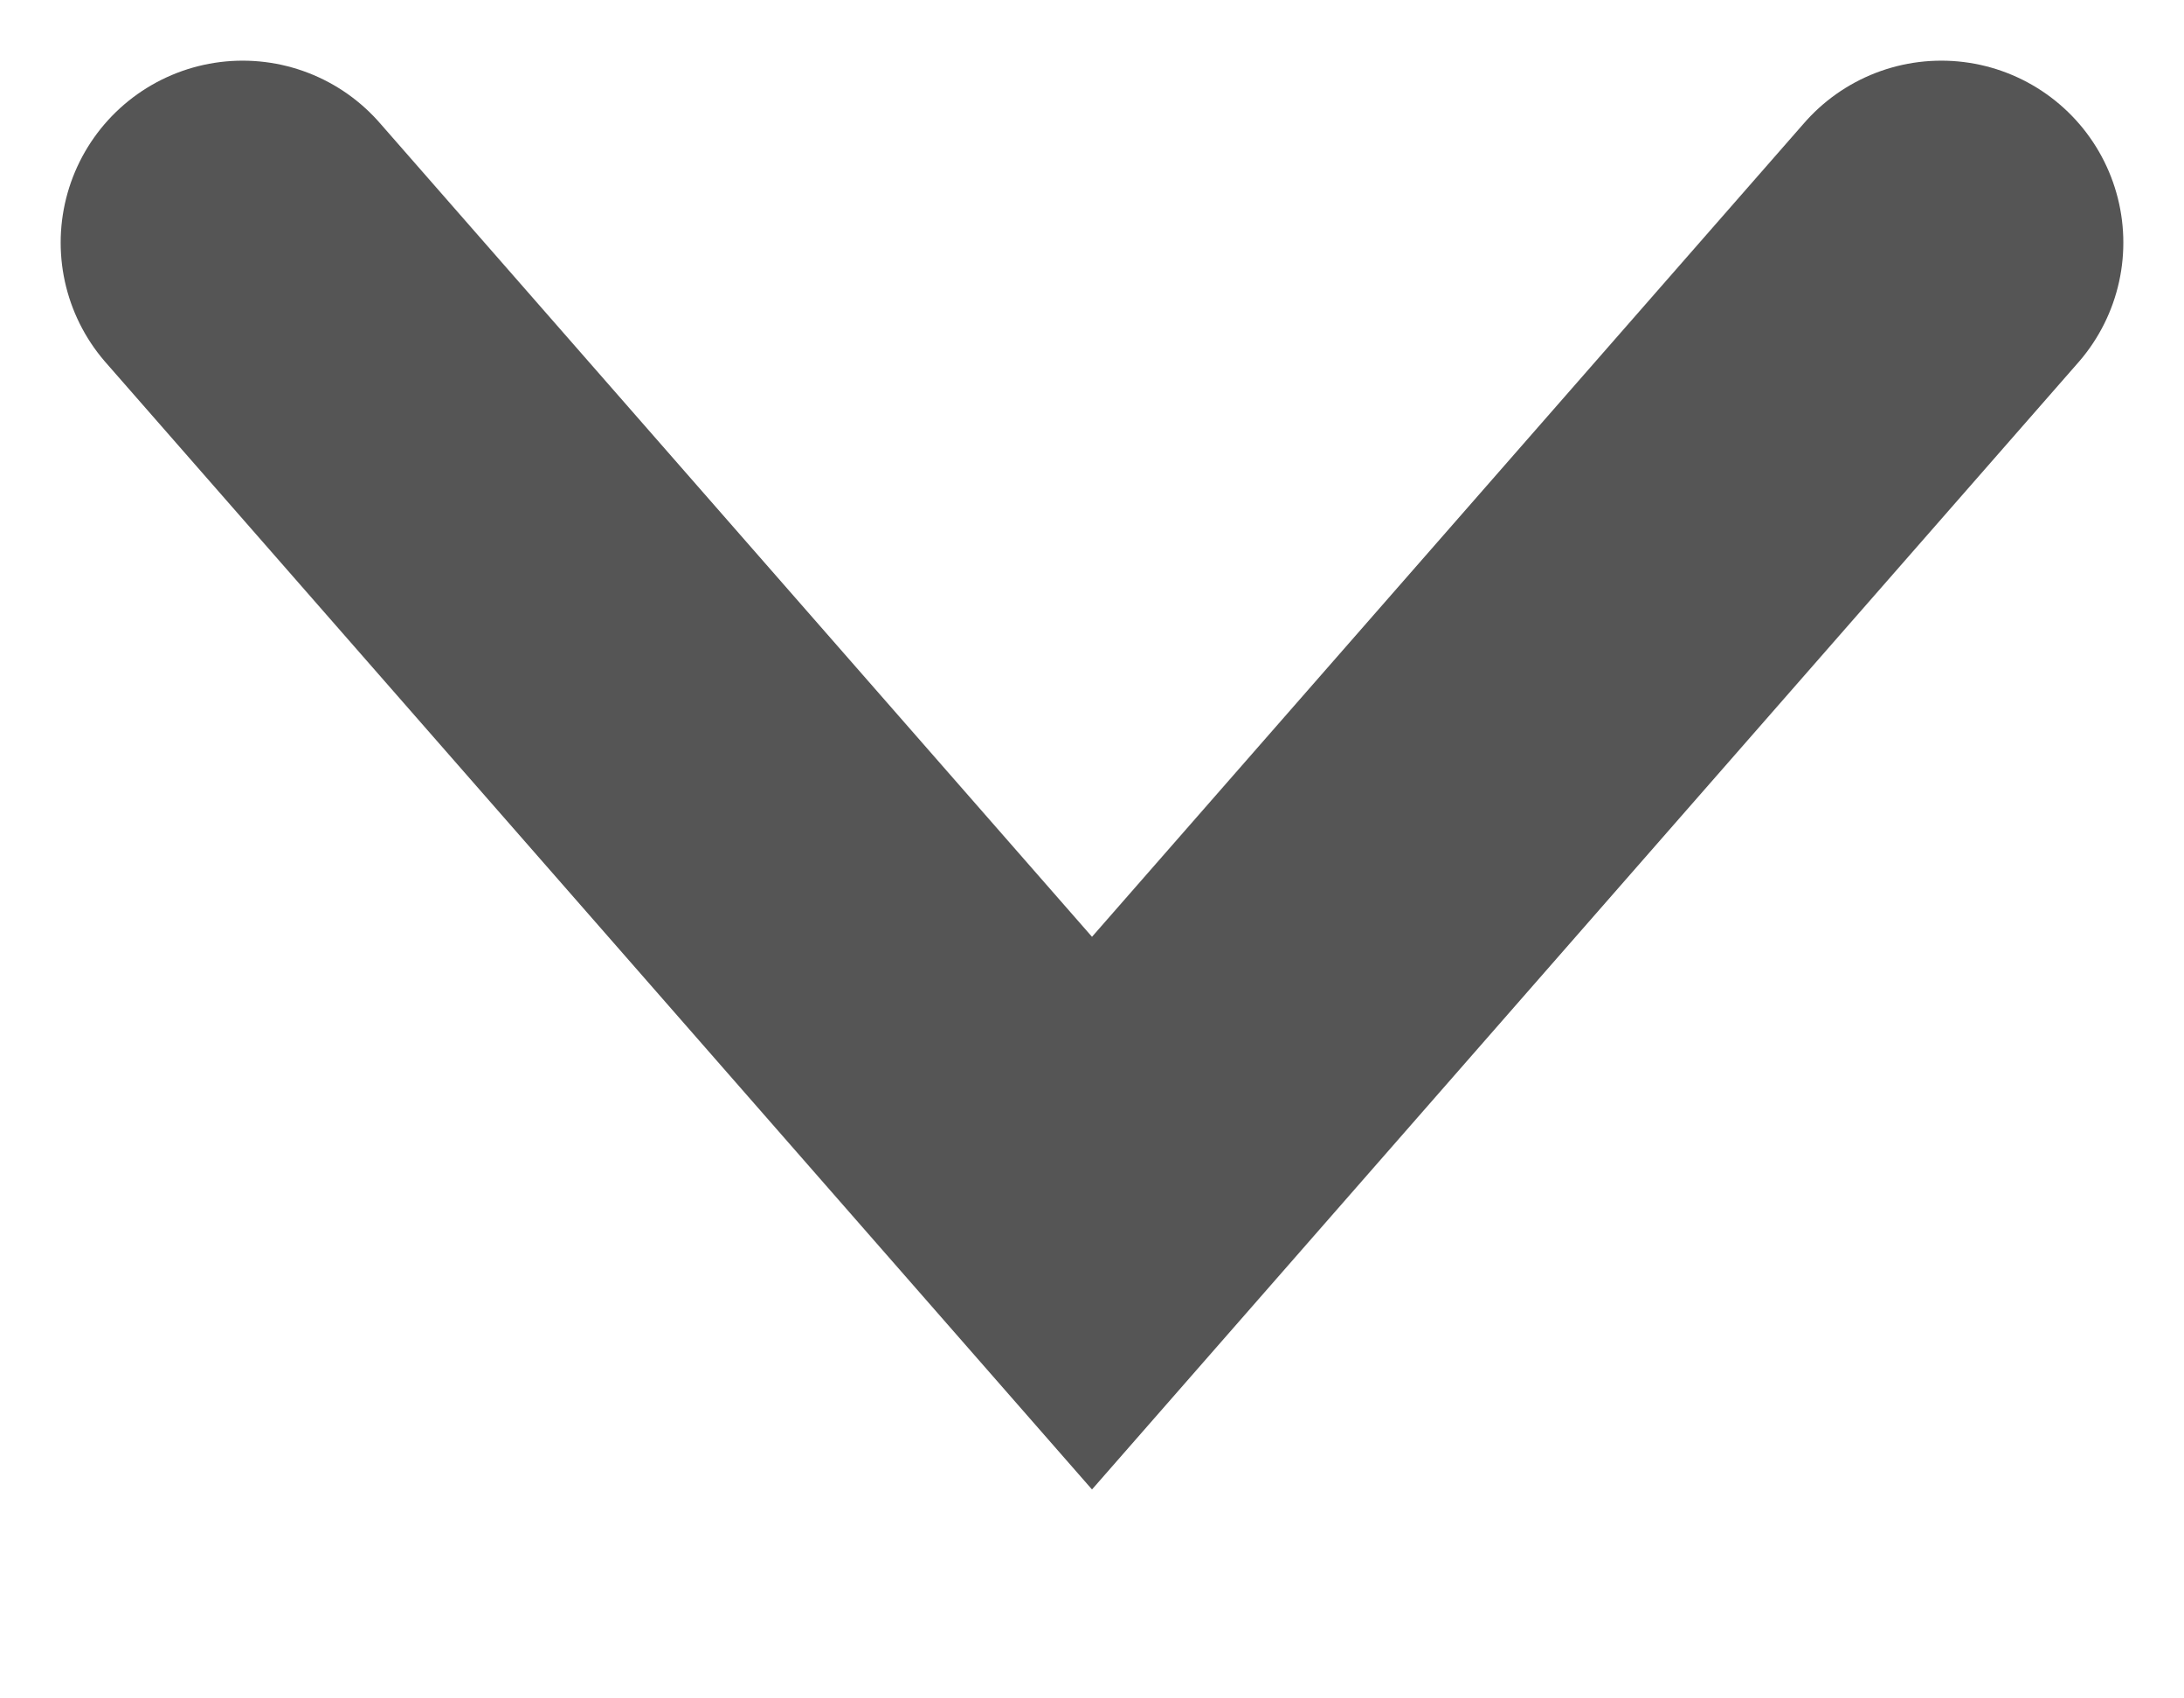 <svg xmlns="http://www.w3.org/2000/svg" width="9" height="7" viewBox="0 0 9 7">
    <path fill="none" fill-rule="evenodd" stroke="#555" stroke-linecap="round" stroke-width="1.5" d="M1595 560L1598.5 564 1602 560" transform="translate(-1594 -559)"/>
</svg>
